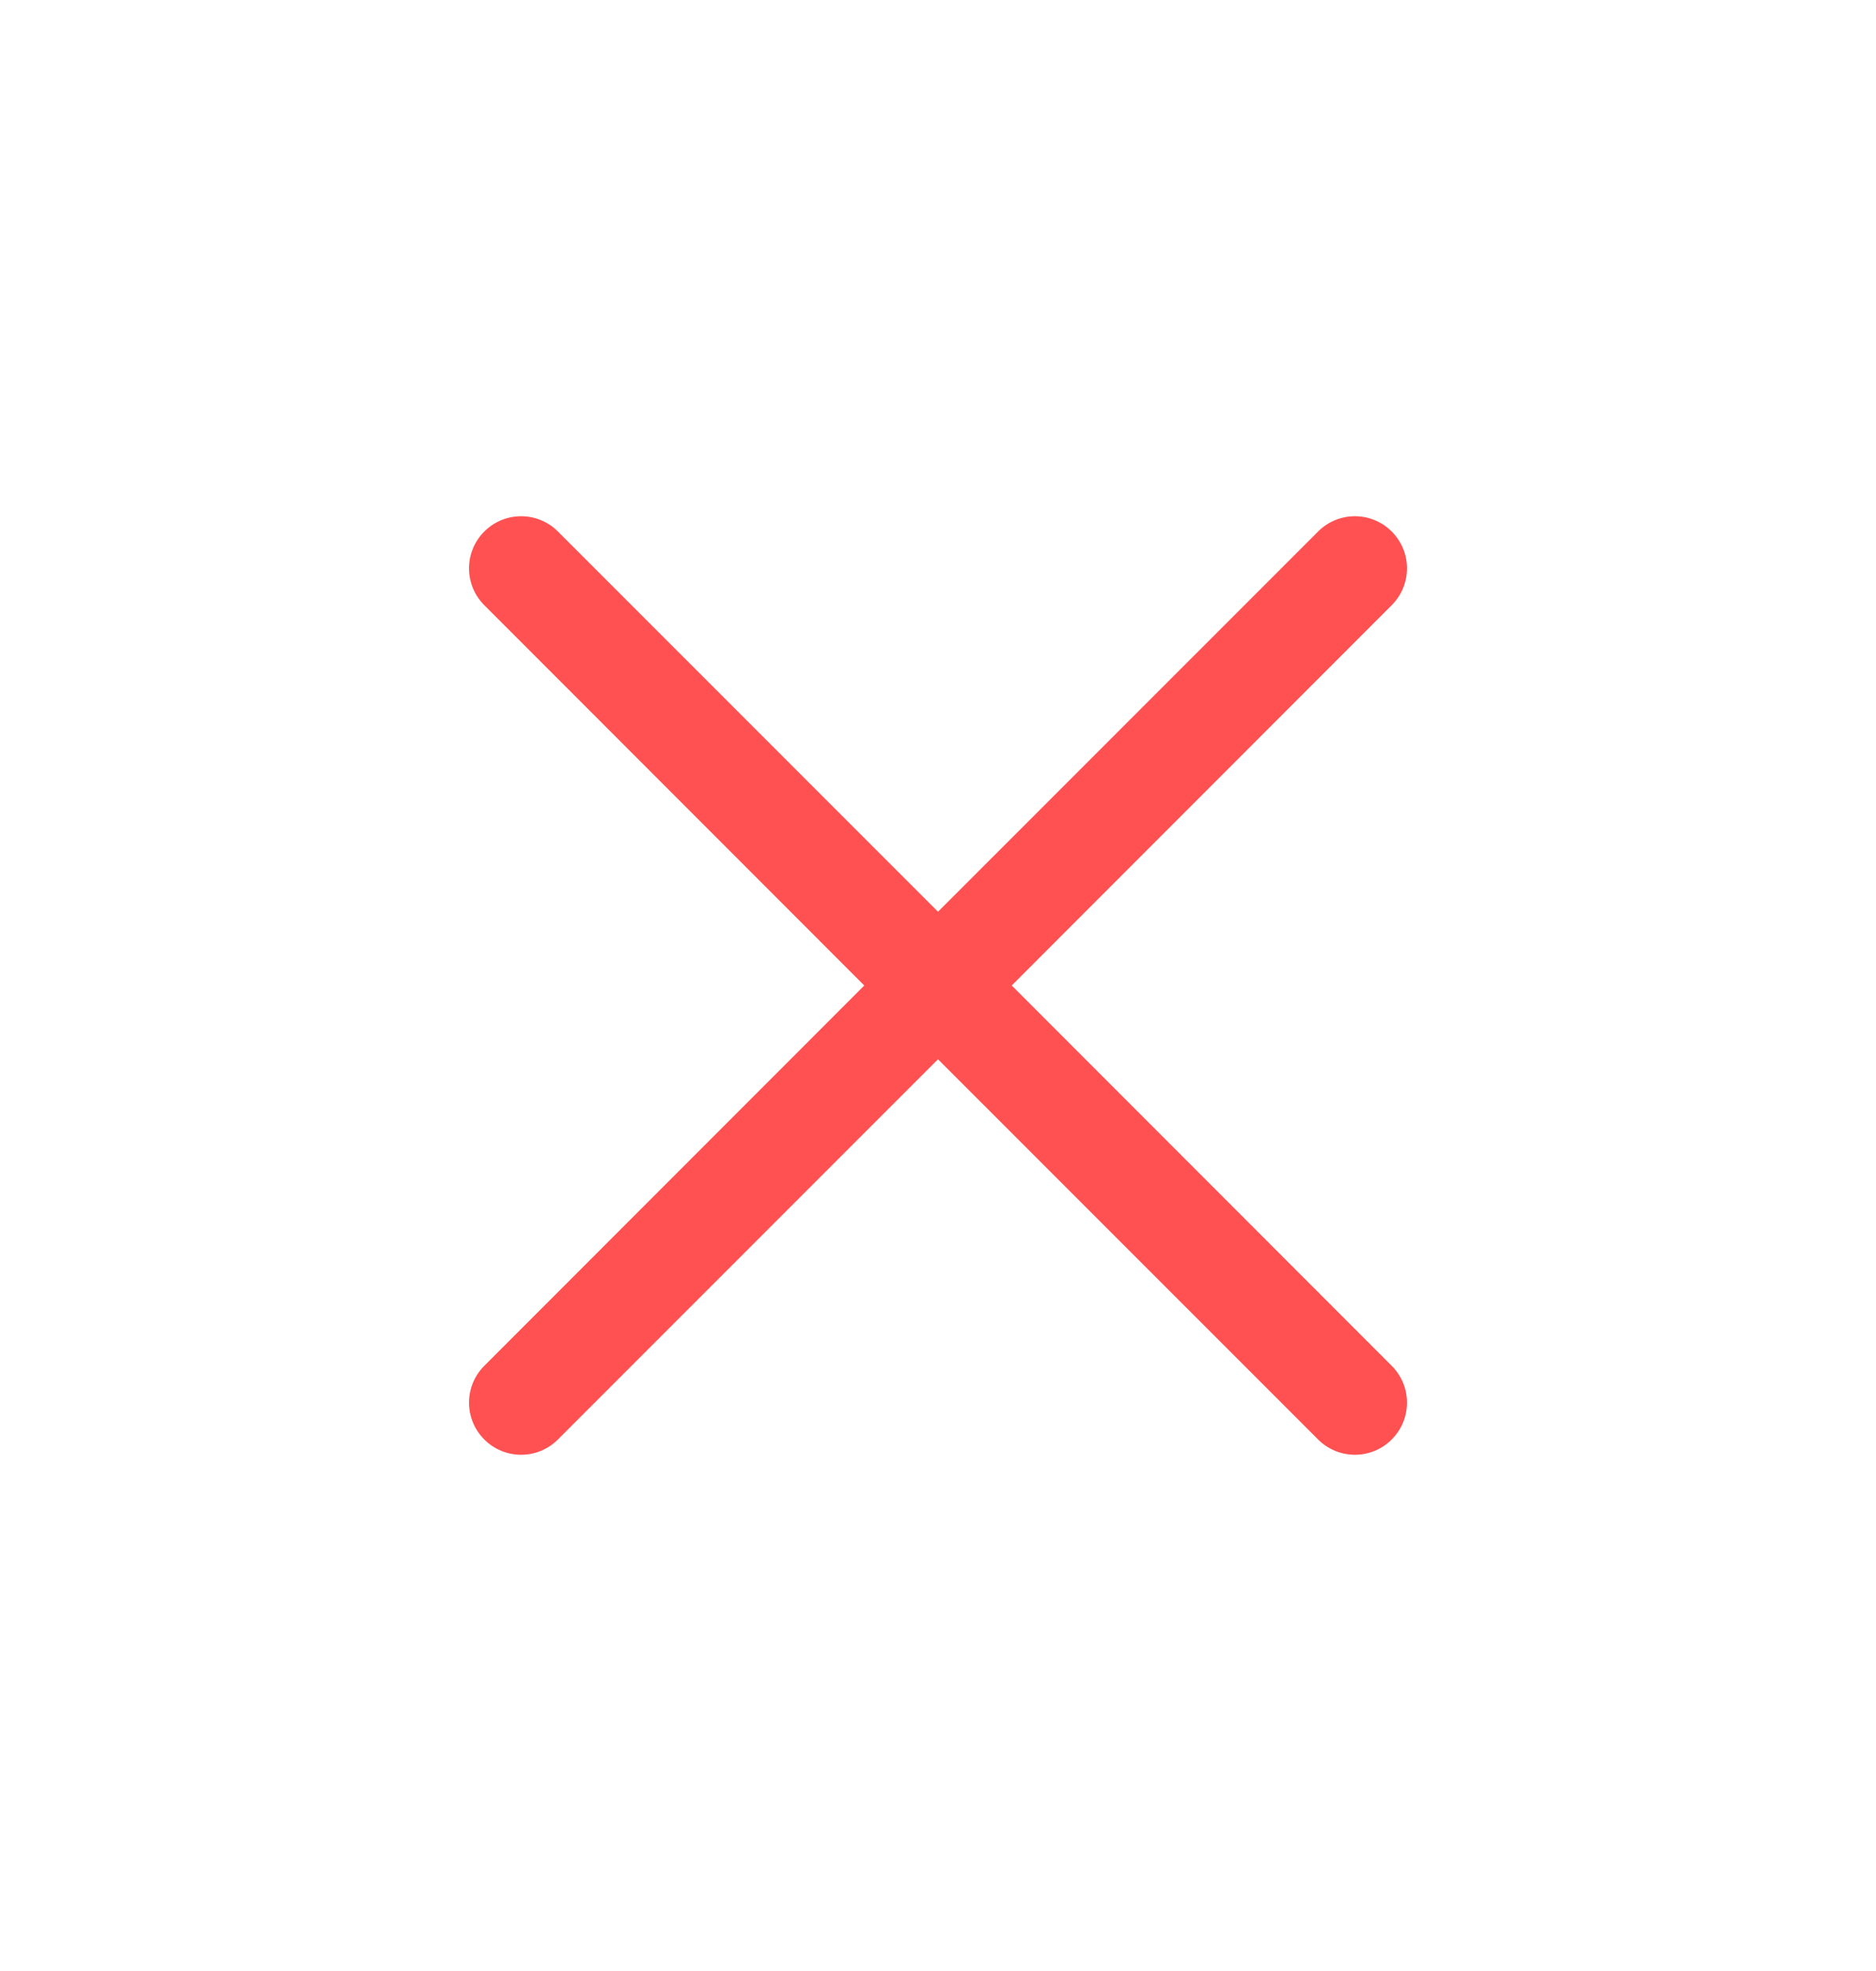 <svg width="20" height="21" viewBox="0 0 20 21" fill="#FF5151" xmlns="http://www.w3.org/2000/svg">
<path fill-rule="evenodd" clip-rule="evenodd" d="M5.163 5.663C5.38 5.446 5.731 5.446 5.948 5.663L10 9.714L14.052 5.663C14.269 5.446 14.62 5.446 14.837 5.663C15.054 5.88 15.054 6.231 14.837 6.448L10.786 10.5L14.837 14.552C15.054 14.769 15.054 15.12 14.837 15.337C14.62 15.554 14.269 15.554 14.052 15.337L10 11.286L5.948 15.337C5.731 15.554 5.38 15.554 5.163 15.337C4.946 15.12 4.946 14.769 5.163 14.552L9.214 10.5L5.163 6.448C4.946 6.231 4.946 5.88 5.163 5.663Z"/>
</svg>
